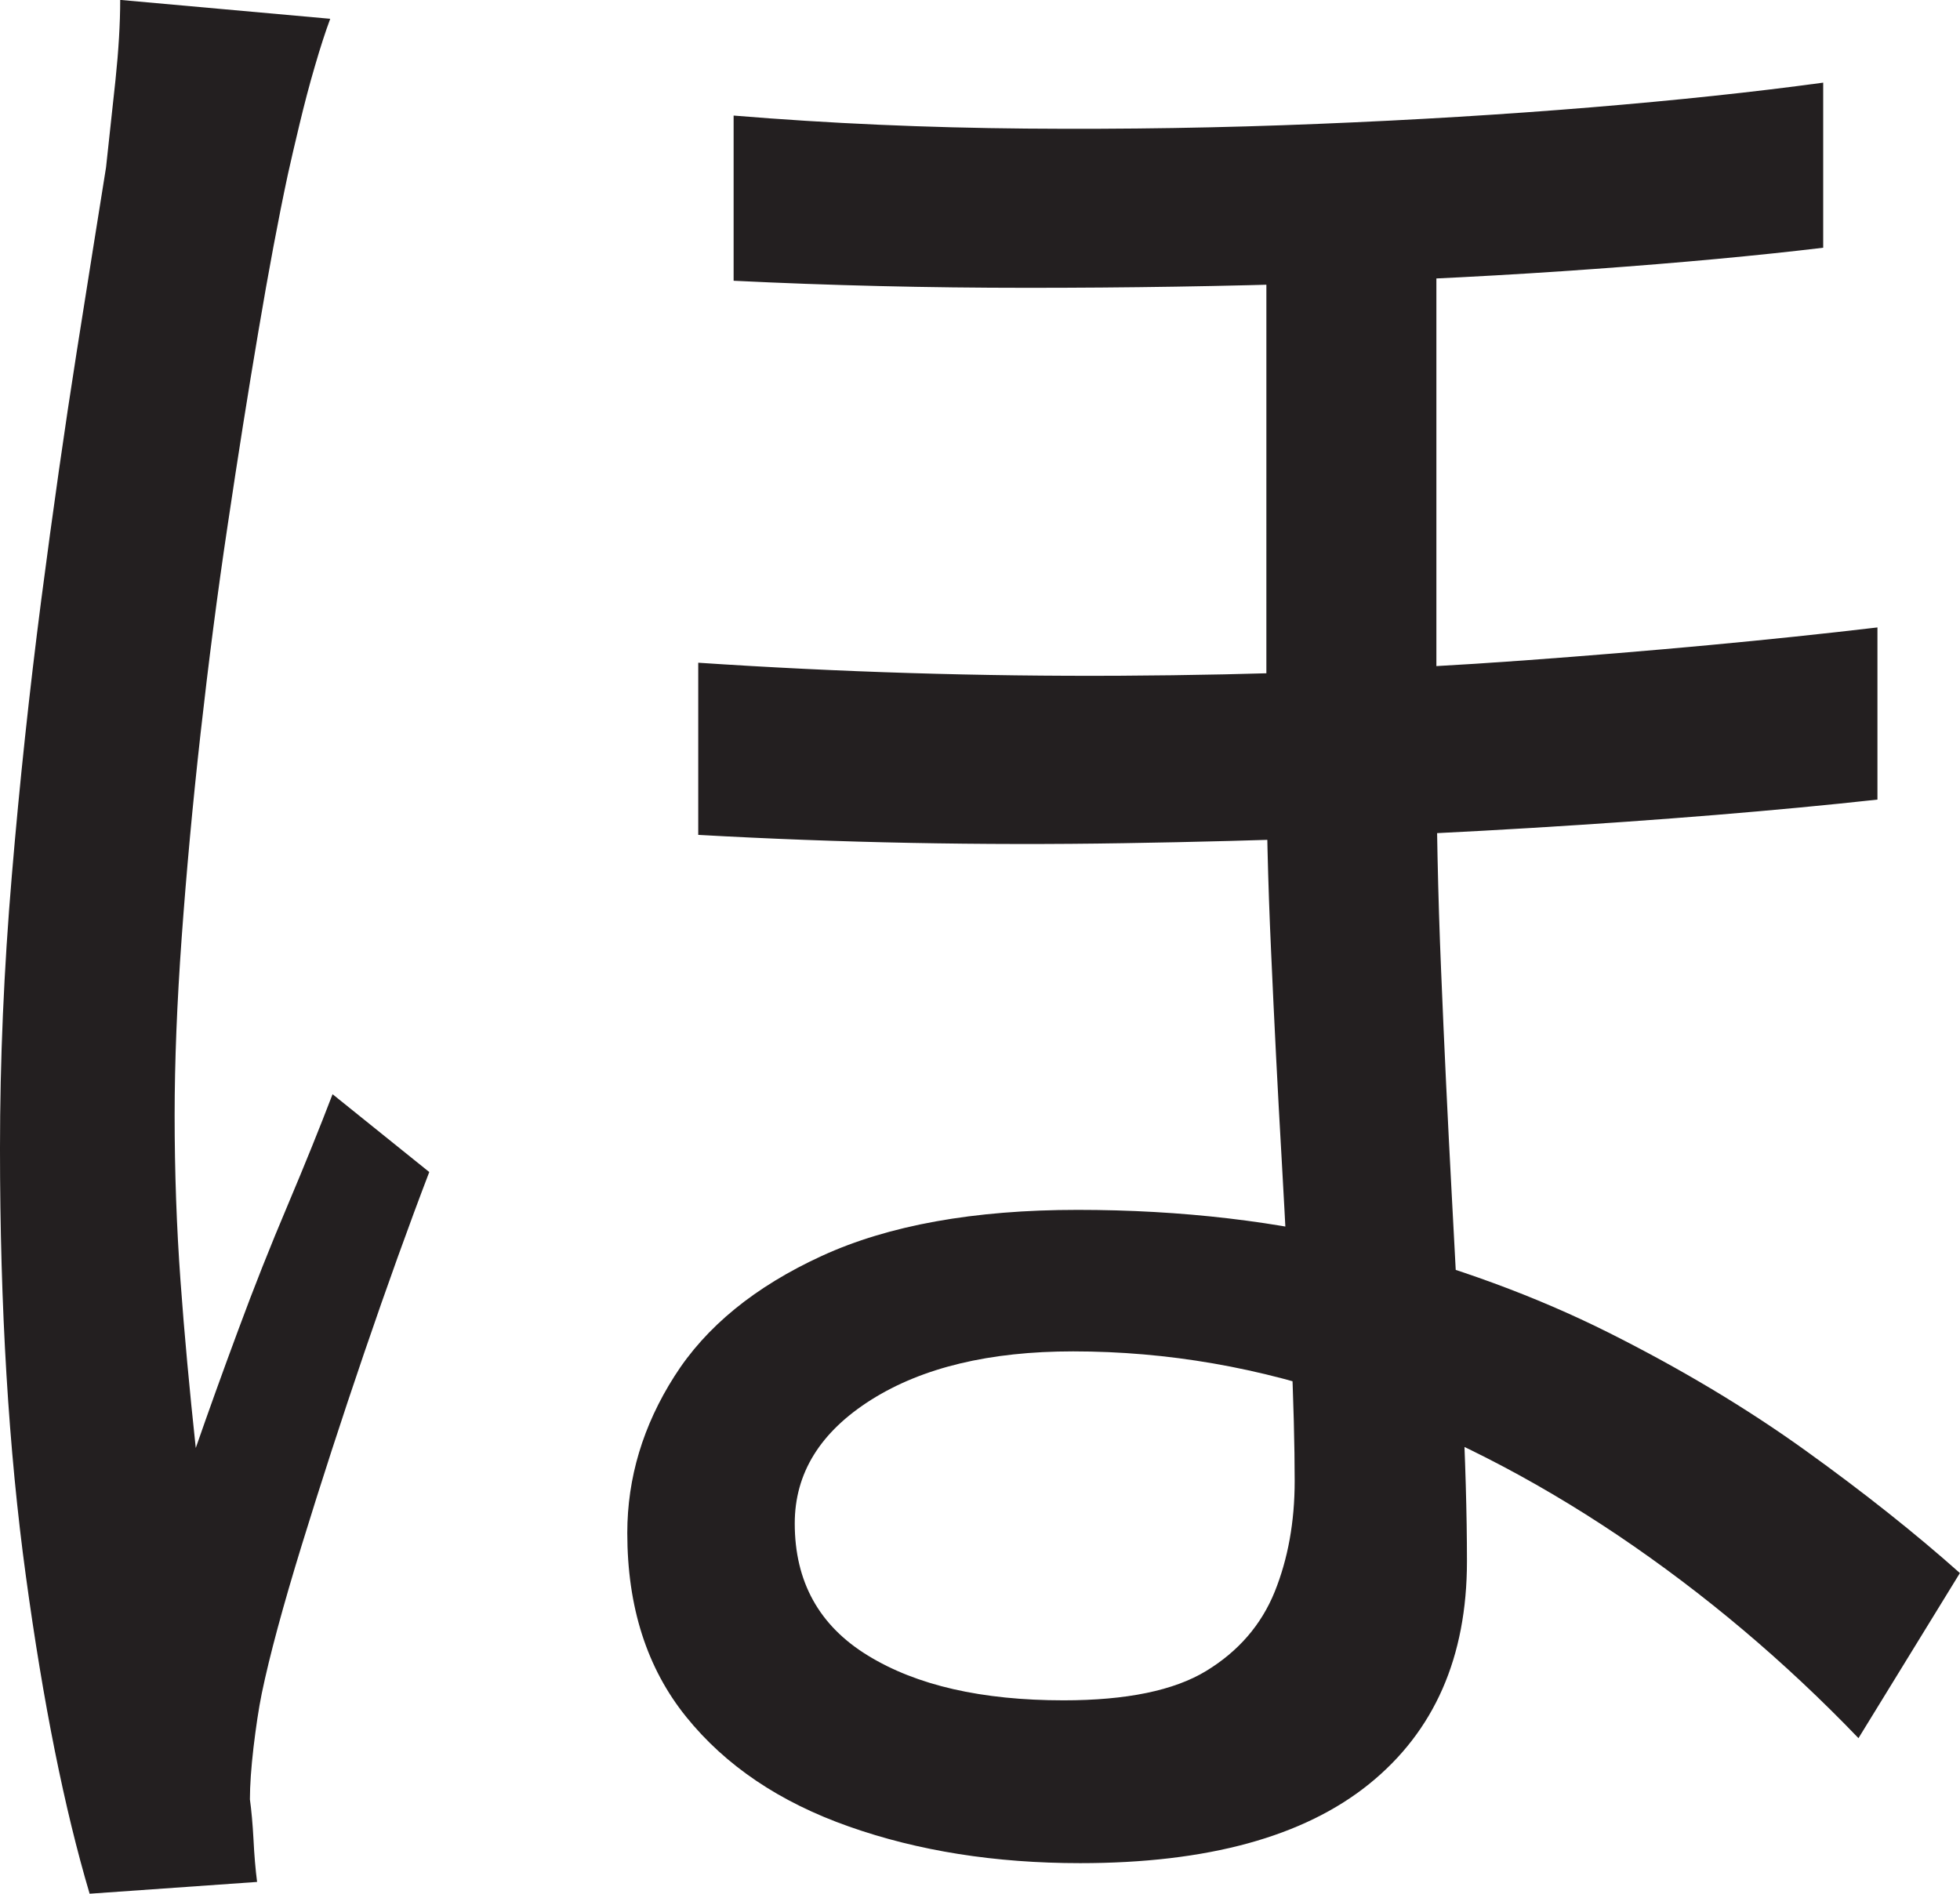<?xml version="1.0" encoding="UTF-8"?>
<svg id="Layer_1" data-name="Layer 1" xmlns="http://www.w3.org/2000/svg" viewBox="0 0 207.75 200.75">
  <path d="M35,2c-.5,1.34-1.04,3-1.62,5-.59,2-1.12,4.04-1.62,6.12-.5,2.09-.92,3.88-1.25,5.38-1,4.67-2.04,10.21-3.12,16.62-1.09,6.42-2.17,13.25-3.25,20.5-1.09,7.25-2.04,14.62-2.88,22.12-.84,7.5-1.5,14.71-2,21.62-.5,6.92-.75,13.21-.75,18.88,0,6,.21,11.84.62,17.5.41,5.67.96,11.59,1.62,17.75,1.33-3.83,2.83-8,4.5-12.5,1.66-4.5,3.41-8.91,5.25-13.25,1.83-4.33,3.41-8.25,4.75-11.75l10.25,8.25c-2.17,5.67-4.46,12.04-6.88,19.12-2.42,7.09-4.62,13.88-6.62,20.38s-3.42,11.75-4.25,15.75c-.34,1.67-.62,3.59-.88,5.75-.25,2.17-.38,4-.38,5.5.16,1.16.29,2.58.38,4.25.08,1.66.21,3.16.38,4.5l-17.75,1.25c-2.67-9-4.92-20.21-6.75-33.62-1.84-13.41-2.75-28.54-2.75-45.38,0-9.33.41-18.96,1.25-28.88.83-9.91,1.88-19.66,3.12-29.25,1.25-9.58,2.5-18.33,3.75-26.25,1.25-7.91,2.29-14.46,3.12-19.62.33-3,.66-6.08,1-9.25.33-3.16.5-6,.5-8.5l22.25,2ZM152.25,21.5v57.5c0,7.84.16,15.79.5,23.88.33,8.09.71,15.96,1.12,23.62.41,7.67.79,14.84,1.12,21.5.33,6.67.5,12.5.5,17.5,0,10.17-3.46,18.04-10.38,23.62-6.92,5.58-17.12,8.38-30.62,8.38-9,0-17.17-1.29-24.5-3.88-7.34-2.58-13.09-6.46-17.25-11.62-4.17-5.16-6.25-11.66-6.25-19.5,0-5.83,1.66-11.38,5-16.62,3.33-5.25,8.54-9.5,15.62-12.75,7.08-3.25,16.12-4.88,27.12-4.88s21.41,1.21,30.75,3.62c9.33,2.42,17.83,5.54,25.5,9.38,7.66,3.84,14.62,8,20.88,12.5s11.71,8.84,16.38,13l-10.75,17.5c-7.84-8.16-16.34-15.33-25.5-21.5-9.17-6.16-18.59-10.96-28.25-14.38-9.67-3.41-19.5-5.12-29.5-5.12-8.84,0-15.96,1.71-21.38,5.12-5.42,3.42-8.12,7.79-8.12,13.12,0,6.17,2.58,10.84,7.75,14,5.16,3.17,12.08,4.75,20.75,4.75,6.66,0,11.71-1.04,15.12-3.12,3.41-2.08,5.83-4.88,7.25-8.38,1.41-3.5,2.12-7.41,2.12-11.75,0-3.66-.12-8.46-.38-14.38-.25-5.91-.59-12.5-1-19.75-.42-7.25-.79-14.58-1.12-22-.34-7.41-.5-14.38-.5-20.88V21.5h18ZM74,70.25c15,1,29.91,1.46,44.75,1.38,14.83-.08,29.08-.62,42.75-1.62,13.66-1,26.16-2.16,37.5-3.5v18.25c-10.67,1.17-22.88,2.17-36.62,3-13.75.84-28.17,1.38-43.25,1.62-15.09.25-30.12-.04-45.12-.88v-18.25ZM77.75,12.25c10.16.84,20.5,1.29,31,1.38,10.5.09,20.83-.08,31-.5,10.16-.41,19.79-1,28.88-1.75,9.08-.75,17.29-1.62,24.62-2.62v17.5c-7,.84-15.09,1.59-24.25,2.25-9.17.67-18.84,1.17-29,1.5-10.17.34-20.54.5-31.12.5s-20.96-.25-31.12-.75V12.25Z" style="fill: #231f20; stroke-width: 0px;"/>
</svg>